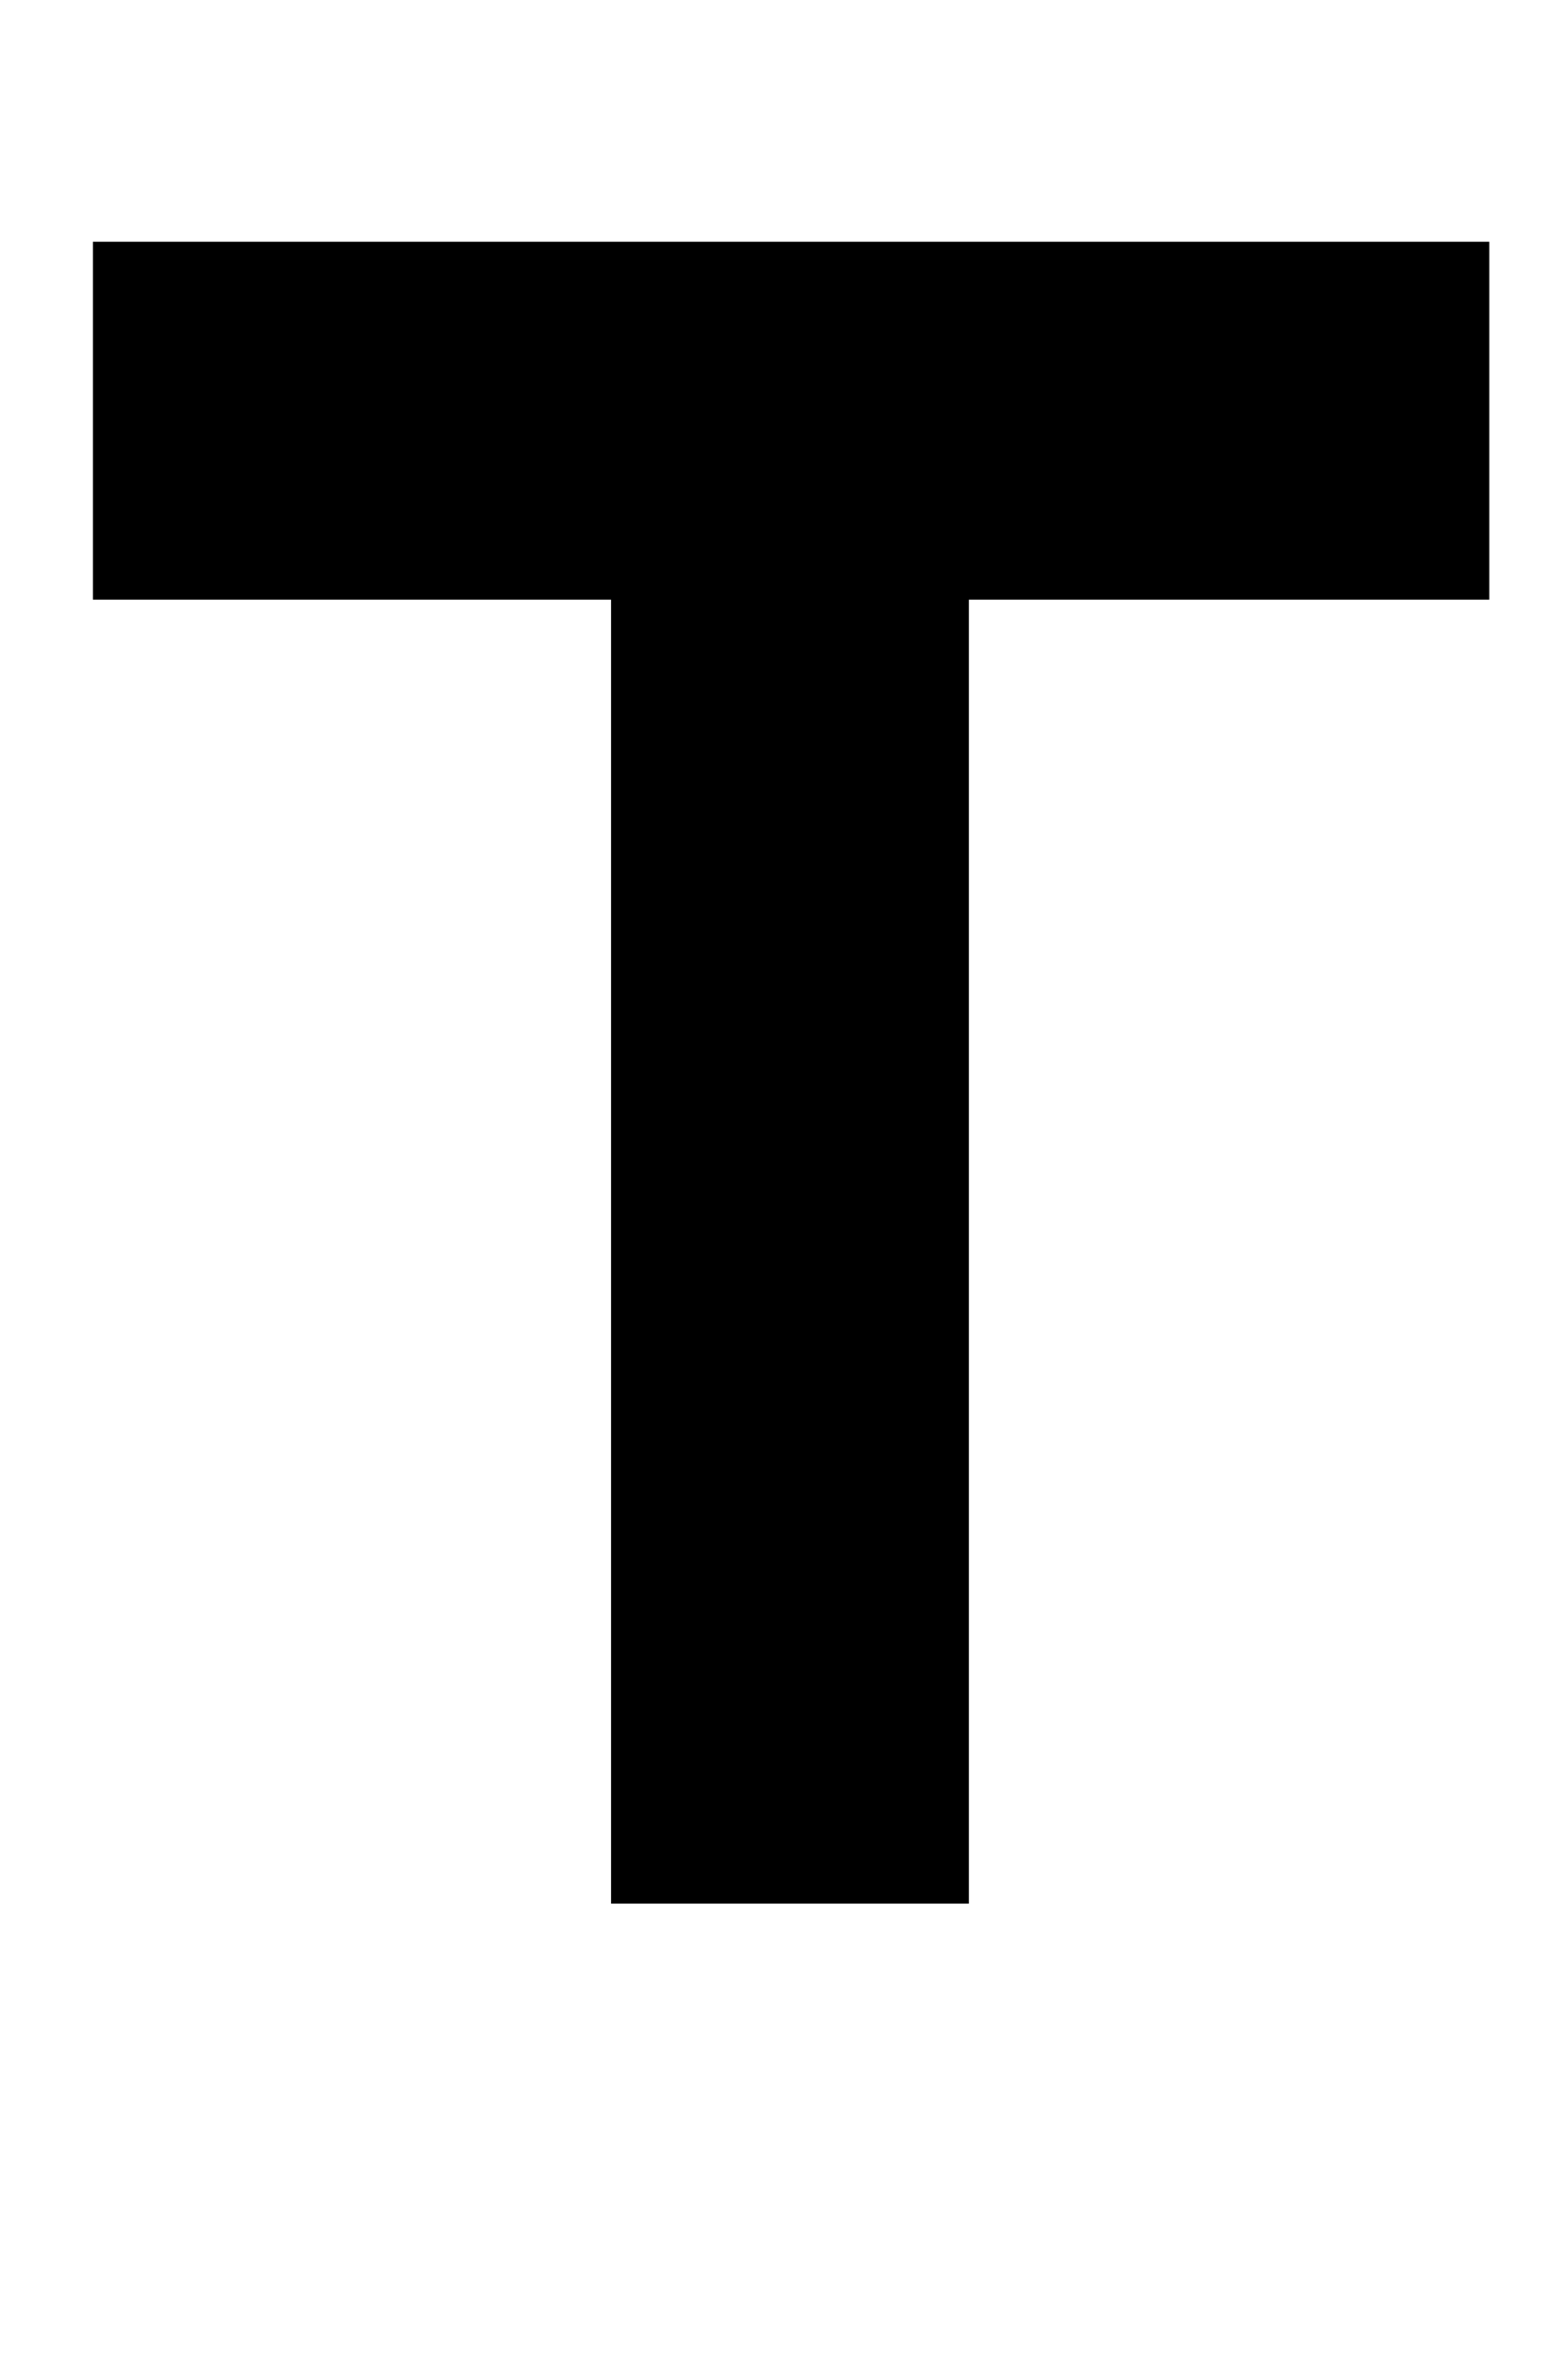 <?xml version="1.0" standalone="no"?>
<!DOCTYPE svg PUBLIC "-//W3C//DTD SVG 1.1//EN" "http://www.w3.org/Graphics/SVG/1.1/DTD/svg11.dtd" >
<svg xmlns="http://www.w3.org/2000/svg" xmlns:xlink="http://www.w3.org/1999/xlink" version="1.1" viewBox="-10 0 671 1024">
  <g transform="matrix(1 0 0 -1 0 819)">
   <path fill="currentColor"
d="M407 0h-154v561h-223v78v57v19h601v-154h-224v-561z" />
  </g>

</svg>
